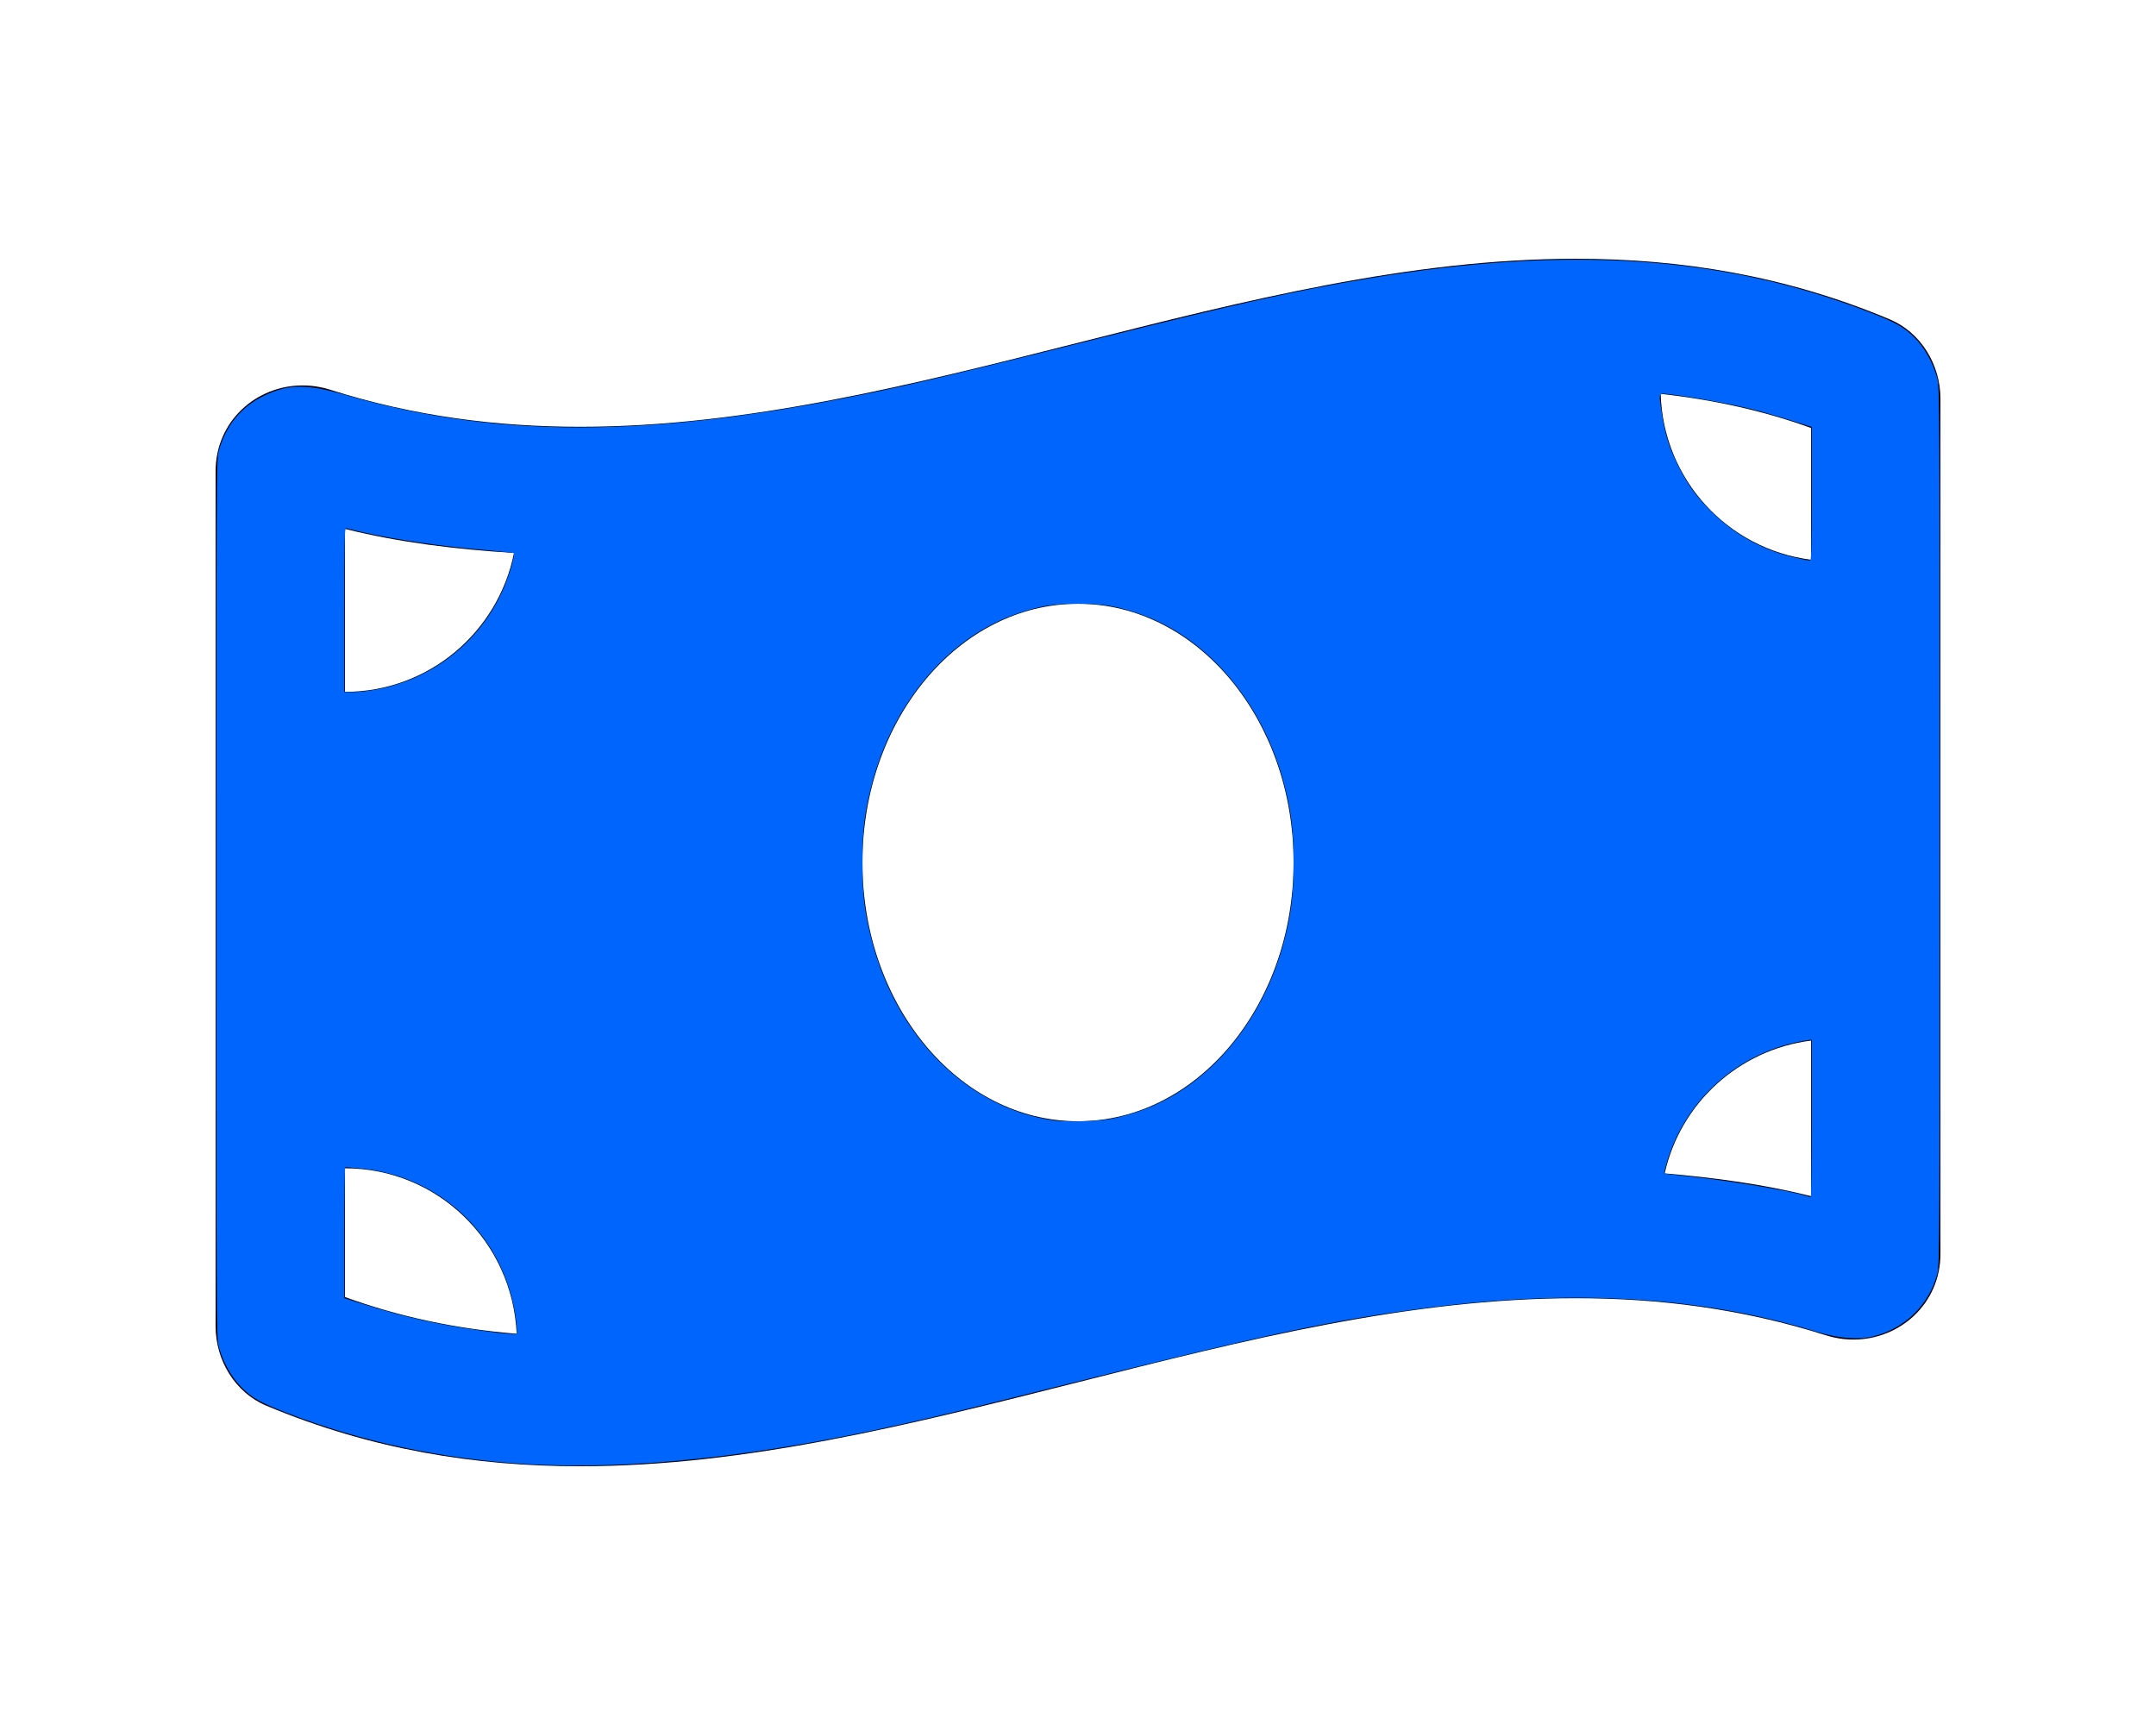 <?xml version="1.0" encoding="UTF-8" standalone="no"?>
<svg
   xmlns:dc="http://purl.org/dc/elements/1.1/"
   xmlns:cc="http://creativecommons.org/ns#"
   xmlns:rdf="http://www.w3.org/1999/02/22-rdf-syntax-ns#"
   xmlns:svg="http://www.w3.org/2000/svg"
   xmlns="http://www.w3.org/2000/svg"
   xmlns:sodipodi="http://sodipodi.sourceforge.net/DTD/sodipodi-0.dtd"
   xmlns:inkscape="http://www.inkscape.org/namespaces/inkscape"
   aria-hidden="true"
   focusable="false"
   data-prefix="fas"
   data-icon="money-bill-wave"
   class="svg-inline--fa fa-money-bill-wave fa-w-20"
   role="img"
   viewBox="0 0 640 512"
   version="1.1"
   id="svg902"
   sodipodi:docname="money-bill-wave-solid.svg"
   inkscape:version="1.0.1 (3bc2e813f5, 2020-09-07)">
  <defs
     id="defs906" />
  <sodipodi:namedview
     pagecolor="#ffffff"
     bordercolor="#666666"
     borderopacity="1"
     objecttolerance="10"
     gridtolerance="10"
     guidetolerance="10"
     inkscape:pageopacity="0"
     inkscape:pageshadow="2"
     inkscape:window-width="2304"
     inkscape:window-height="1202"
     id="namedview904"
     showgrid="false"
     inkscape:zoom="1.96875"
     inkscape:cx="172.19048"
     inkscape:cy="253.71429"
     inkscape:window-x="-11"
     inkscape:window-y="-11"
     inkscape:window-maximized="1"
     inkscape:current-layer="svg902"
     inkscape:document-rotation="0" />
  <g
     id="g24"
     transform="matrix(0.8,0,0,0.8,64.005,51.203)">
    <path
       fill="currentColor"
       d="M 621.16,54.46 C 582.37,38.19 543.55,32 504.75,32 381.58,31.99 258.42,94.34 135.25,94.34 104.36,94.34 73.49,90.42 42.6,80.62 39.13,79.52 35.65,79 32.25,79 15.04,79 0,92.32 0,110.81 v 317.26 c 0,12.63 7.23,24.6 18.84,29.46 38.79,16.28 77.61,22.47 116.41,22.47 123.17,0 246.34,-62.35 369.51,-62.35 30.89,0 61.76,3.92 92.65,13.72 3.47,1.1 6.95,1.62 10.35,1.62 17.21,0 32.25,-13.32 32.25,-31.81 V 83.93 C 640,71.29 632.77,59.33 621.16,54.46 Z M 48,132.22 c 20.12,5.04 41.12,7.57 62.72,8.93 C 104.84,170.54 79,192.69 48,192.69 Z m 0,285 v -47.78 c 34.37,0 62.18,27.27 63.71,61.4 C 89.18,429.03 68.12,424.53 48,417.22 Z M 320,352 c -44.19,0 -80,-42.99 -80,-96 0,-53.02 35.82,-96 80,-96 44.18,0 80,42.98 80,96 0,53.03 -35.83,96 -80,96 z m 272,27.78 c -17.52,-4.39 -35.71,-6.85 -54.32,-8.44 5.87,-26.08 27.5,-45.88 54.32,-49.28 z m 0,-236.11 c -30.89,-3.91 -54.86,-29.7 -55.81,-61.55 19.54,2.17 38.09,6.23 55.81,12.66 z"
       id="path900" />
    <path
       style="fill:#0065fc;stroke-width:0.508"
       d="M 115.556,479.204 C 84.061,477.336 54,470.915 26.213,460.121 16.469,456.335 13.501,454.652 9.548,450.669 5.778,446.869 2.711,441.352 1.145,435.556 0.304,432.44 0.254,423.09 0.254,269.46 c 0,-153.812 0.049,-162.976 0.894,-166.095 2.535,-9.363 8.335,-16.468 16.751,-20.524 9.309,-4.486 15.722,-4.519 30.863,-0.157 58.74,16.921 119.369,15.84 207.218,-3.695 13.735,-3.054 32.906,-7.714 72.076,-17.52 51.75,-12.955 72.943,-17.673 99.119,-22.064 74.282,-12.463 132.421,-8.577 186.612,12.475 9.65,3.749 12.702,5.469 16.624,9.37 3.732,3.712 6.867,9.355 8.444,15.195 0.841,3.116 0.891,12.466 0.891,166.095 0,153.582 -0.05,162.98 -0.891,166.095 -3.125,11.583 -11.979,20.226 -23.734,23.168 -5.578,1.396 -12.977,0.775 -21.343,-1.792 -42.001,-12.886 -89.143,-15.817 -143.238,-8.905 -35.74,4.567 -58.836,9.469 -138.667,29.434 -34.462,8.619 -40.182,10.004 -56.381,13.657 -54.293,12.243 -101.387,17.293 -139.936,15.007 z m -3.81,-50.487 c 0,-1.247 -0.437,-4.522 -0.971,-7.277 -5.488,-28.311 -28.368,-49.208 -56.832,-51.908 -2.989,-0.283 -5.607,-0.516 -5.816,-0.516 -0.21,-2.3e-4 -0.381,10.932 -0.381,24.294 v 24.295 l 7.492,2.366 c 14.299,4.515 27.337,7.47 41.778,9.468 8.183,1.132 10.044,1.345 12.825,1.463 l 1.905,0.081 z m 480.508,-77.777 v -29.251 l -2.159,0.343 c -24.252,3.852 -44.298,21.275 -51.448,44.717 -0.735,2.41 -1.245,4.474 -1.133,4.585 0.112,0.112 3.731,0.562 8.043,1 15.036,1.528 38.023,5.304 44.411,7.294 0.838,0.261 1.695,0.494 1.905,0.518 0.21,0.024 0.381,-13.119 0.381,-29.207 z m -259.302,0.054 c 2.235,-0.462 6.386,-1.612 9.224,-2.555 25.703,-8.536 46.757,-33.335 54.524,-64.226 2.539,-10.098 3.271,-16.412 3.271,-28.214 0,-11.801 -0.732,-18.115 -3.271,-28.214 -7.767,-30.89 -28.806,-55.673 -54.524,-64.228 -8.636,-2.873 -12.792,-3.535 -22.177,-3.535 -9.385,0 -13.541,0.662 -22.177,3.535 -25.719,8.555 -46.804,33.397 -54.516,64.228 -2.652,10.602 -3.276,15.98 -3.276,28.214 0,12.234 0.625,17.612 3.276,28.214 9.095,36.359 35.982,63.124 67.804,67.494 4.972,0.683 16.991,0.29 21.841,-0.713 z M 58.727,191.983 c 21.957,-3.789 40.207,-18.379 48.597,-38.85 1.866,-4.553 3.805,-11.443 3.348,-11.9 -0.149,-0.149 -4.415,-0.62 -9.48,-1.047 -17.069,-1.439 -33.609,-3.812 -46.131,-6.621 -3.251,-0.729 -6.227,-1.447 -6.613,-1.595 -0.593,-0.227 -0.702,4.488 -0.702,30.261 v 30.531 h 3.235 c 1.779,0 5.265,-0.35 7.746,-0.779 z M 592.254,119.197 V 94.394 l -7.492,-2.338 c -9.589,-2.993 -13.72,-4.11 -21.024,-5.683 -7.026,-1.513 -19.631,-3.637 -24.436,-4.117 -4.043,-0.404 -3.866,-0.879 -2.66,7.122 1.08,7.168 2.501,11.932 5.358,17.965 3.354,7.083 6.477,11.658 11.639,17.053 7.443,7.778 16.508,13.572 26.232,16.765 3.567,1.171 9.753,2.641 11.748,2.791 0.5,0.038 0.635,-5.226 0.635,-24.755 z"
       id="path910" />
  </g>
</svg>

